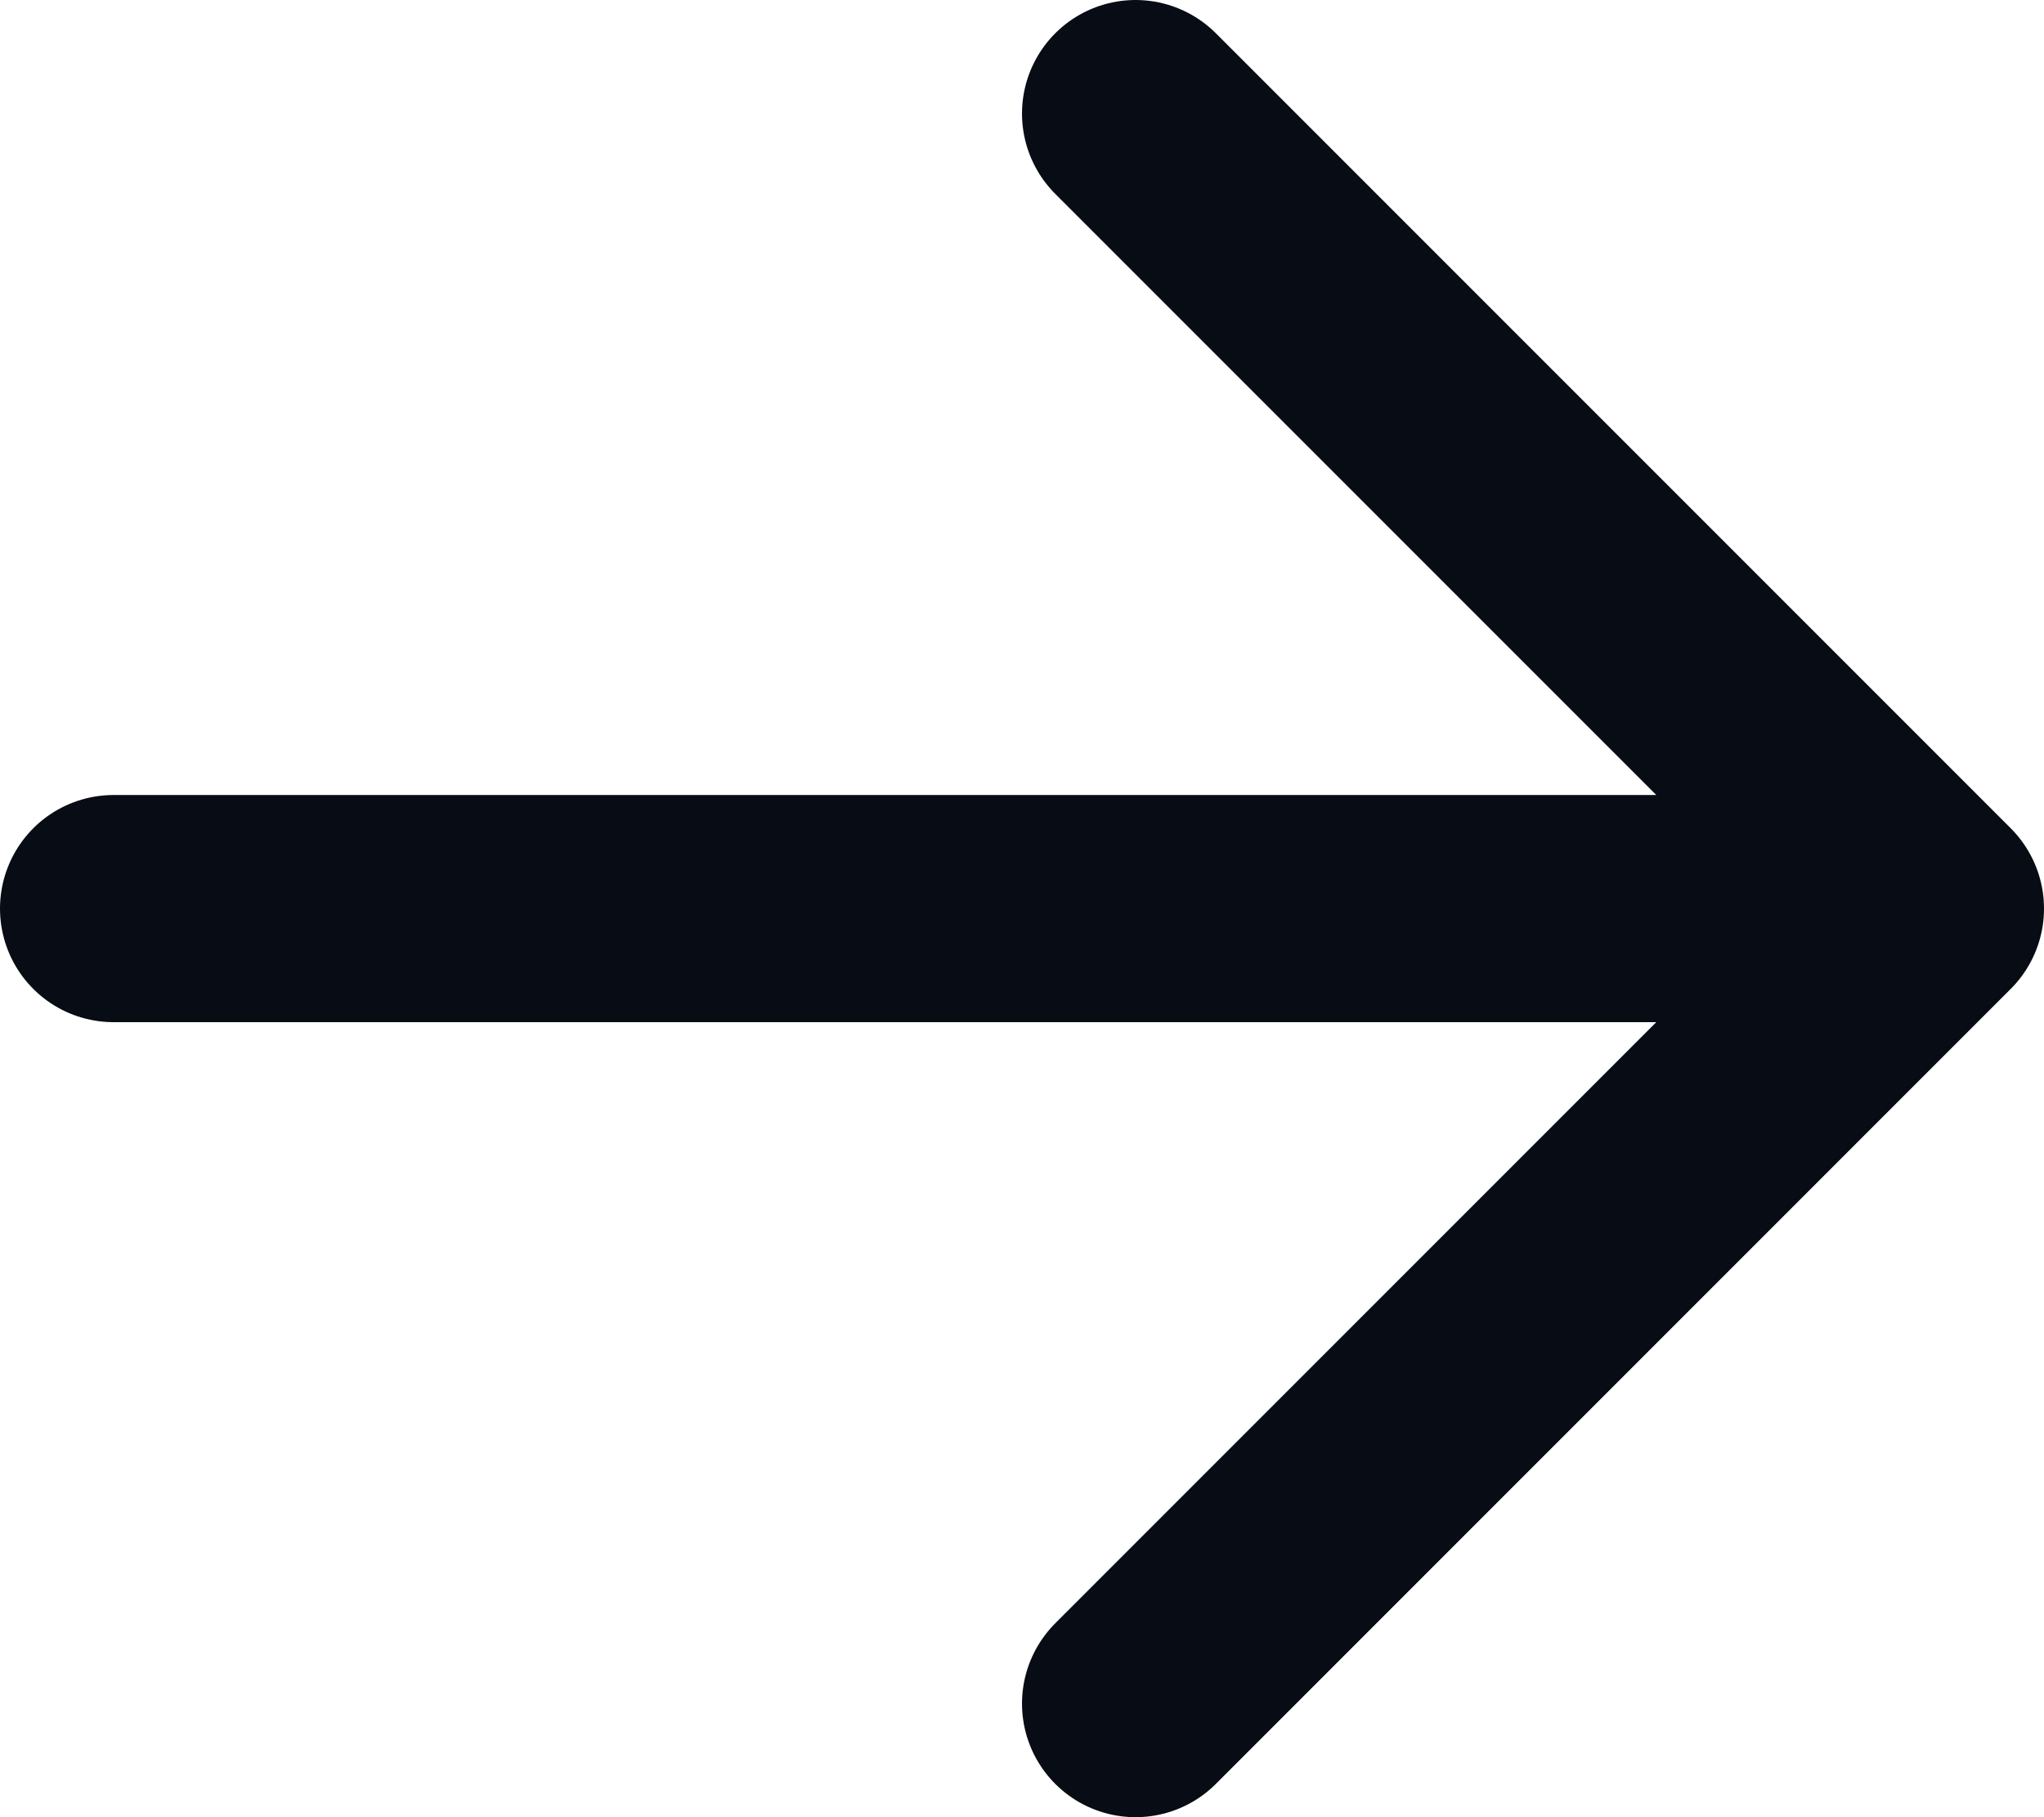 <svg width="18" height="16" viewBox="0 0 18 16" fill="none" xmlns="http://www.w3.org/2000/svg">
<path d="M10 1L17 8L10 15M1 8H17H1Z" stroke="#080C14" stroke-width="2" stroke-linecap="round" stroke-linejoin="round"/>
</svg>
